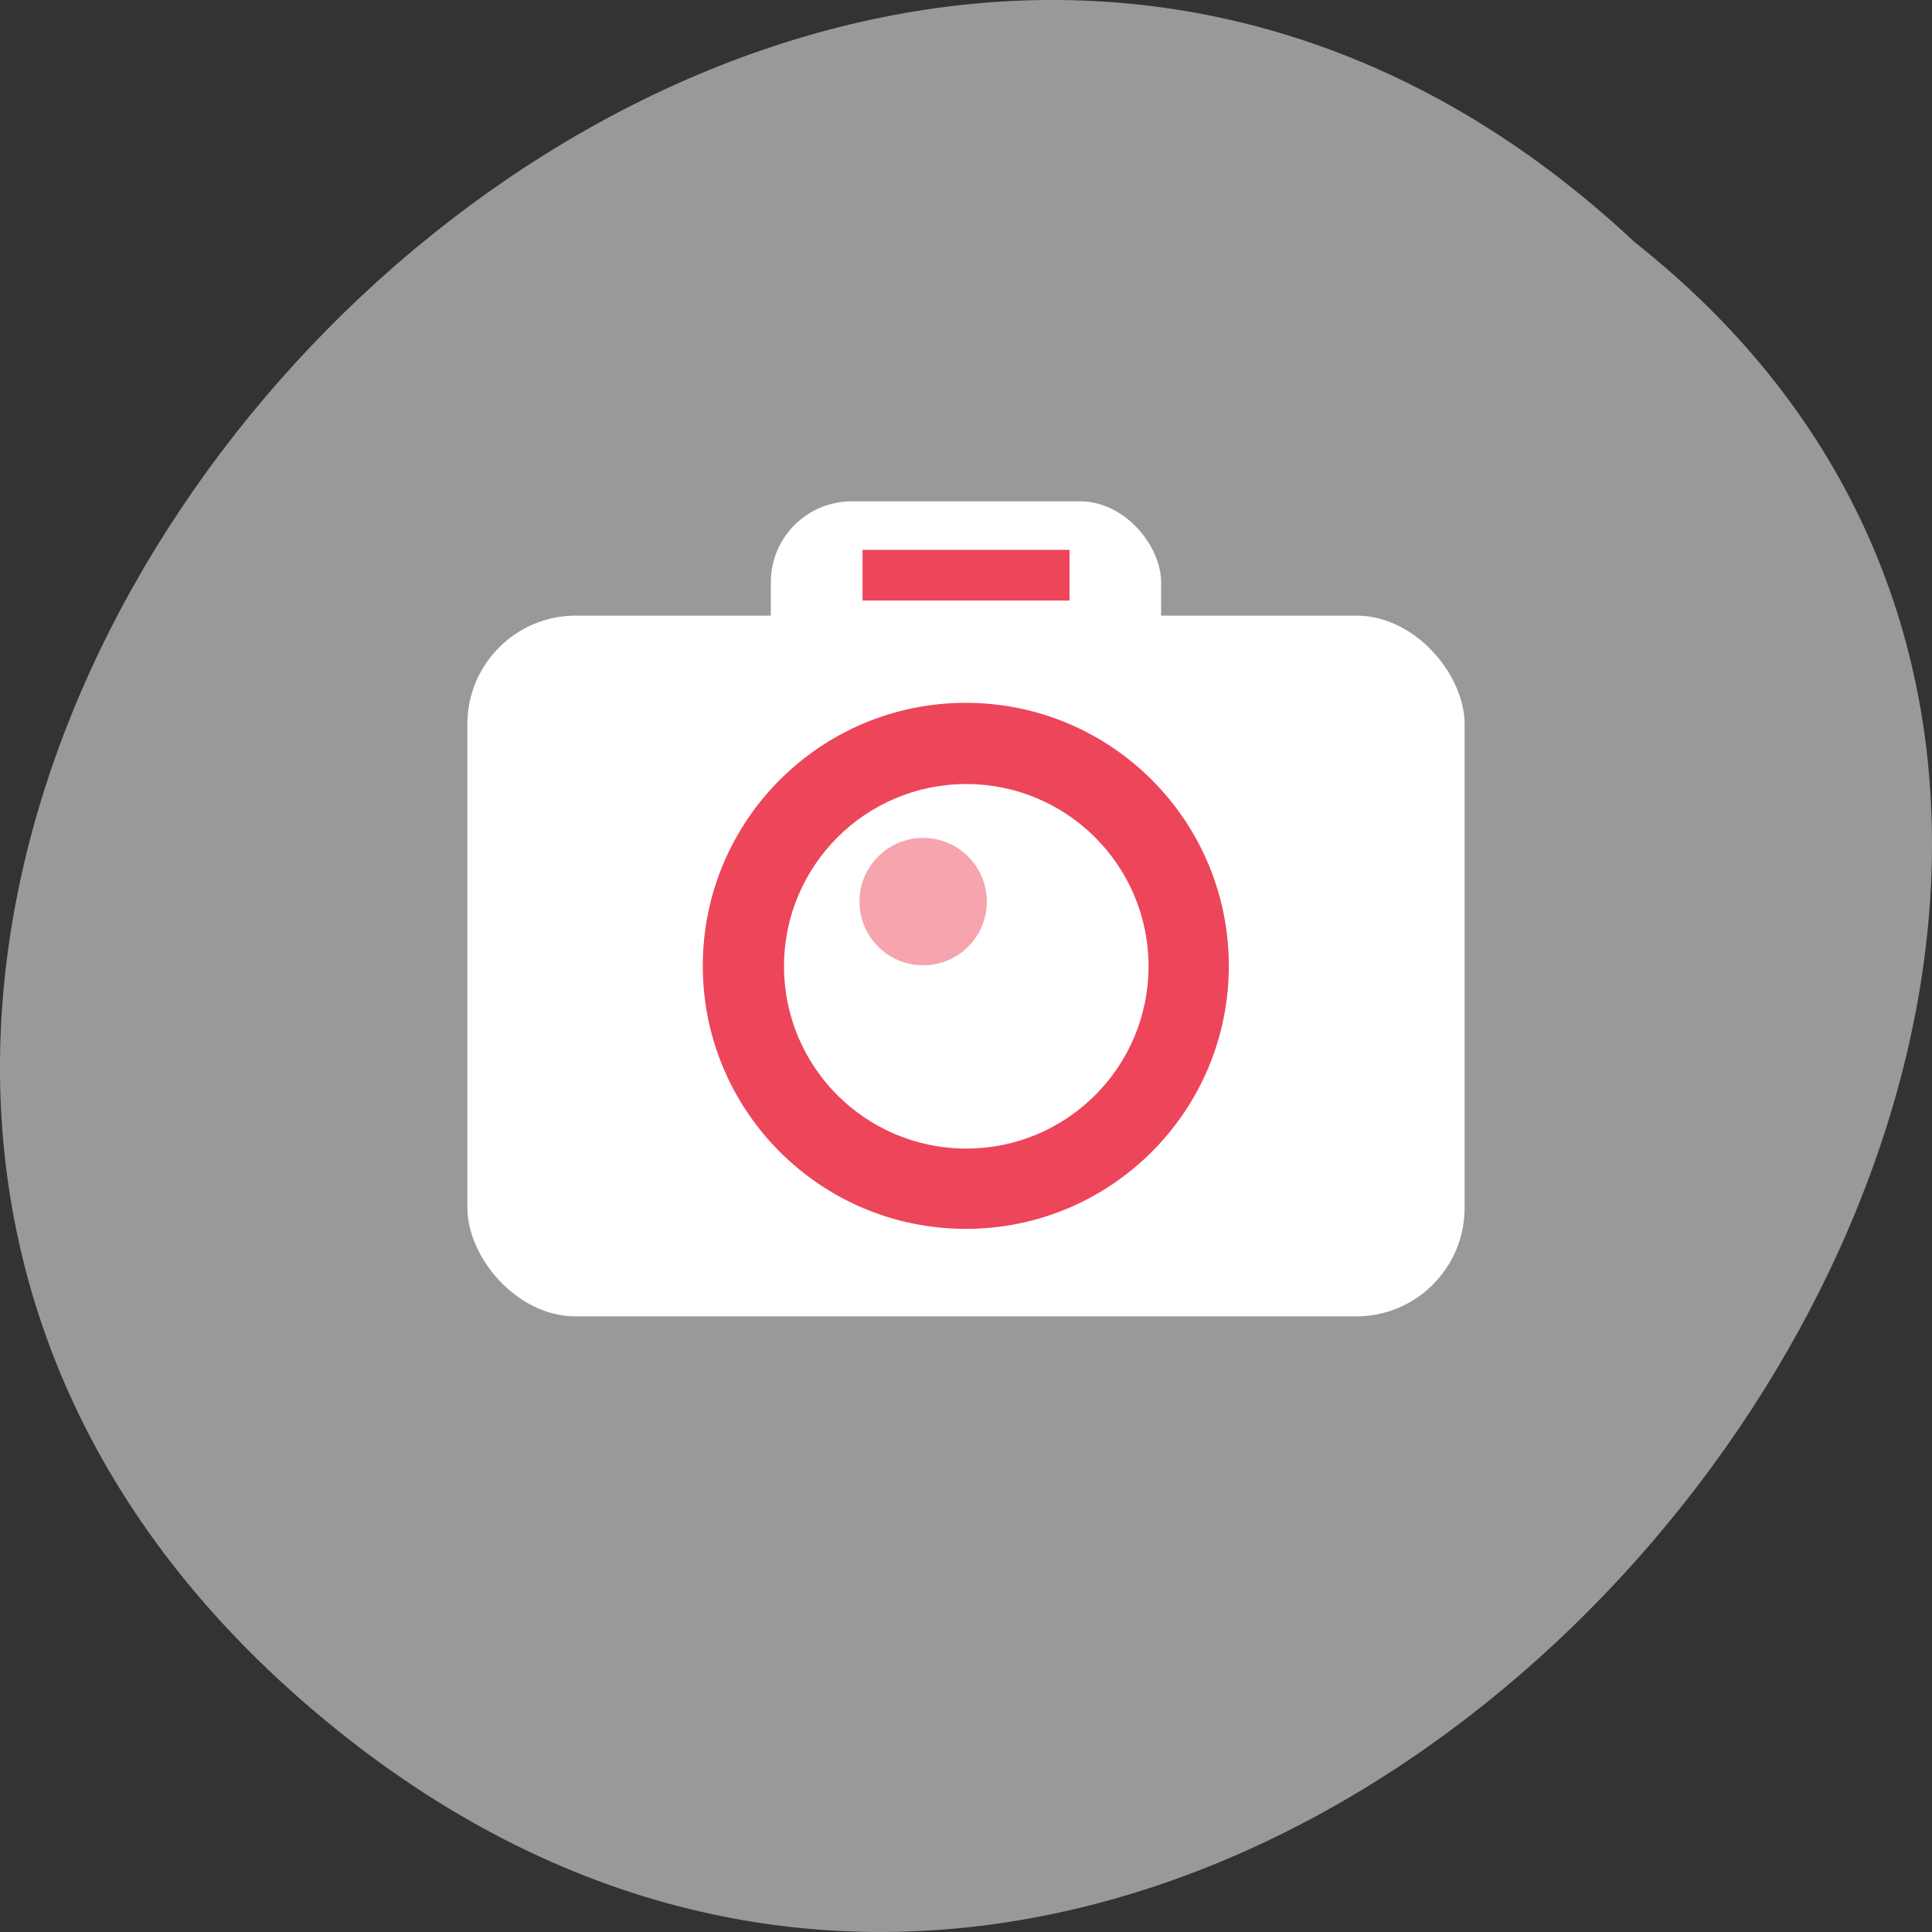 <svg xmlns="http://www.w3.org/2000/svg" viewBox="0 0 256 256" xmlns:xlink="http://www.w3.org/1999/xlink"><rect x="0" y="0" width="256" height="256" fill="#333333" stroke="none"/><defs><path id="0" d="m 158.57 128 c 0 16.884 -13.687 30.571 -30.571 30.571 -16.884 0 -30.571 -13.687 -30.571 -30.571 0 -16.884 13.687 -30.571 30.571 -30.571 16.884 0 30.571 13.687 30.571 30.571 z" color="#000"/></defs><g transform="translate(0 -796.36)"><g color="#000"><path d="m 40.01 1021.69 c -120.91 -105.68 59.829 -302.66 176.59 -193.24 116.95 92.41 -51.778 302.33 -176.59 193.24 z" fill="#999"/><g fill="#fff"><rect width="51.714" height="51.714" x="102.14" y="862.79" rx="10.714"/><rect width="132.14" height="92.86" x="61.929" y="877.93" rx="14.38"/></g></g><use transform="matrix(1.14 0 0 1.14 -17.944 778.42)" xlink:href="#0" fill="#ed455a"/><use transform="matrix(0.79 0 0 0.79 26.916 823.28)" xlink:href="#0" fill="#fff"/><use transform="matrix(0.276 0 0 0.276 86.996 880.5)" xlink:href="#0" fill="#f6a4ae"/><path d="m 114.29 869.22 h 27.428 v 6.715 h -27.428 z" fill="#ed455a" color="#000"/></g></svg>